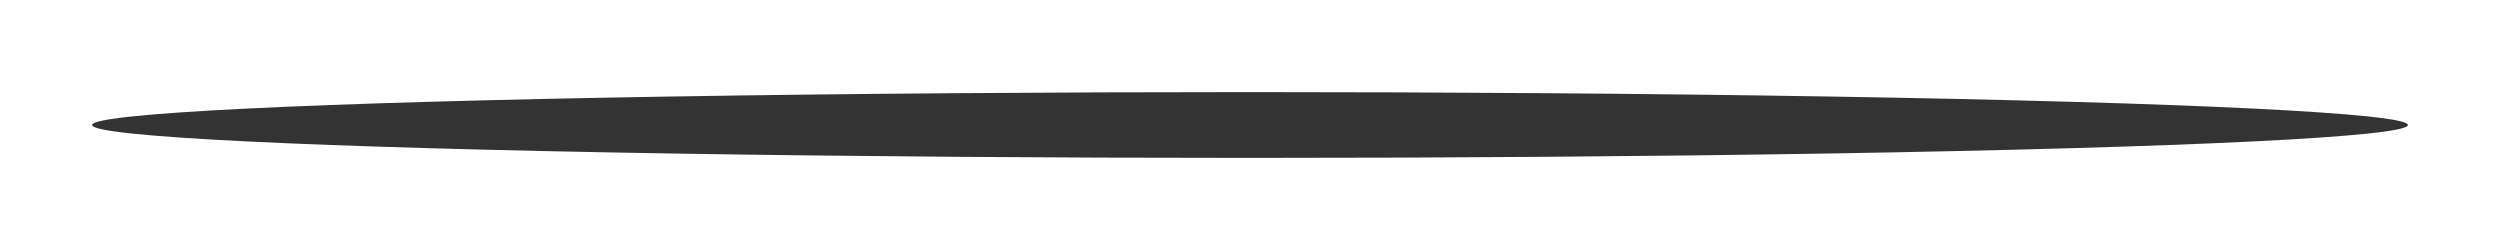 <svg width="190" height="19" viewBox="0 0 190 19" fill="none" xmlns="http://www.w3.org/2000/svg">
<g filter="url(#filter0_f_3095_103453)">
<ellipse cx="95" cy="9.5" rx="88" ry="2.5" fill="black" fill-opacity="0.8"/>
</g>
<defs>
<filter id="filter0_f_3095_103453" x="0" y="0" width="190" height="19" filterUnits="userSpaceOnUse" color-interpolation-filters="sRGB">
<feFlood flood-opacity="0" result="BackgroundImageFix"/>
<feBlend mode="normal" in="SourceGraphic" in2="BackgroundImageFix" result="shape"/>
<feGaussianBlur stdDeviation="3.5" result="effect1_foregroundBlur_3095_103453"/>
</filter>
</defs>
</svg>
